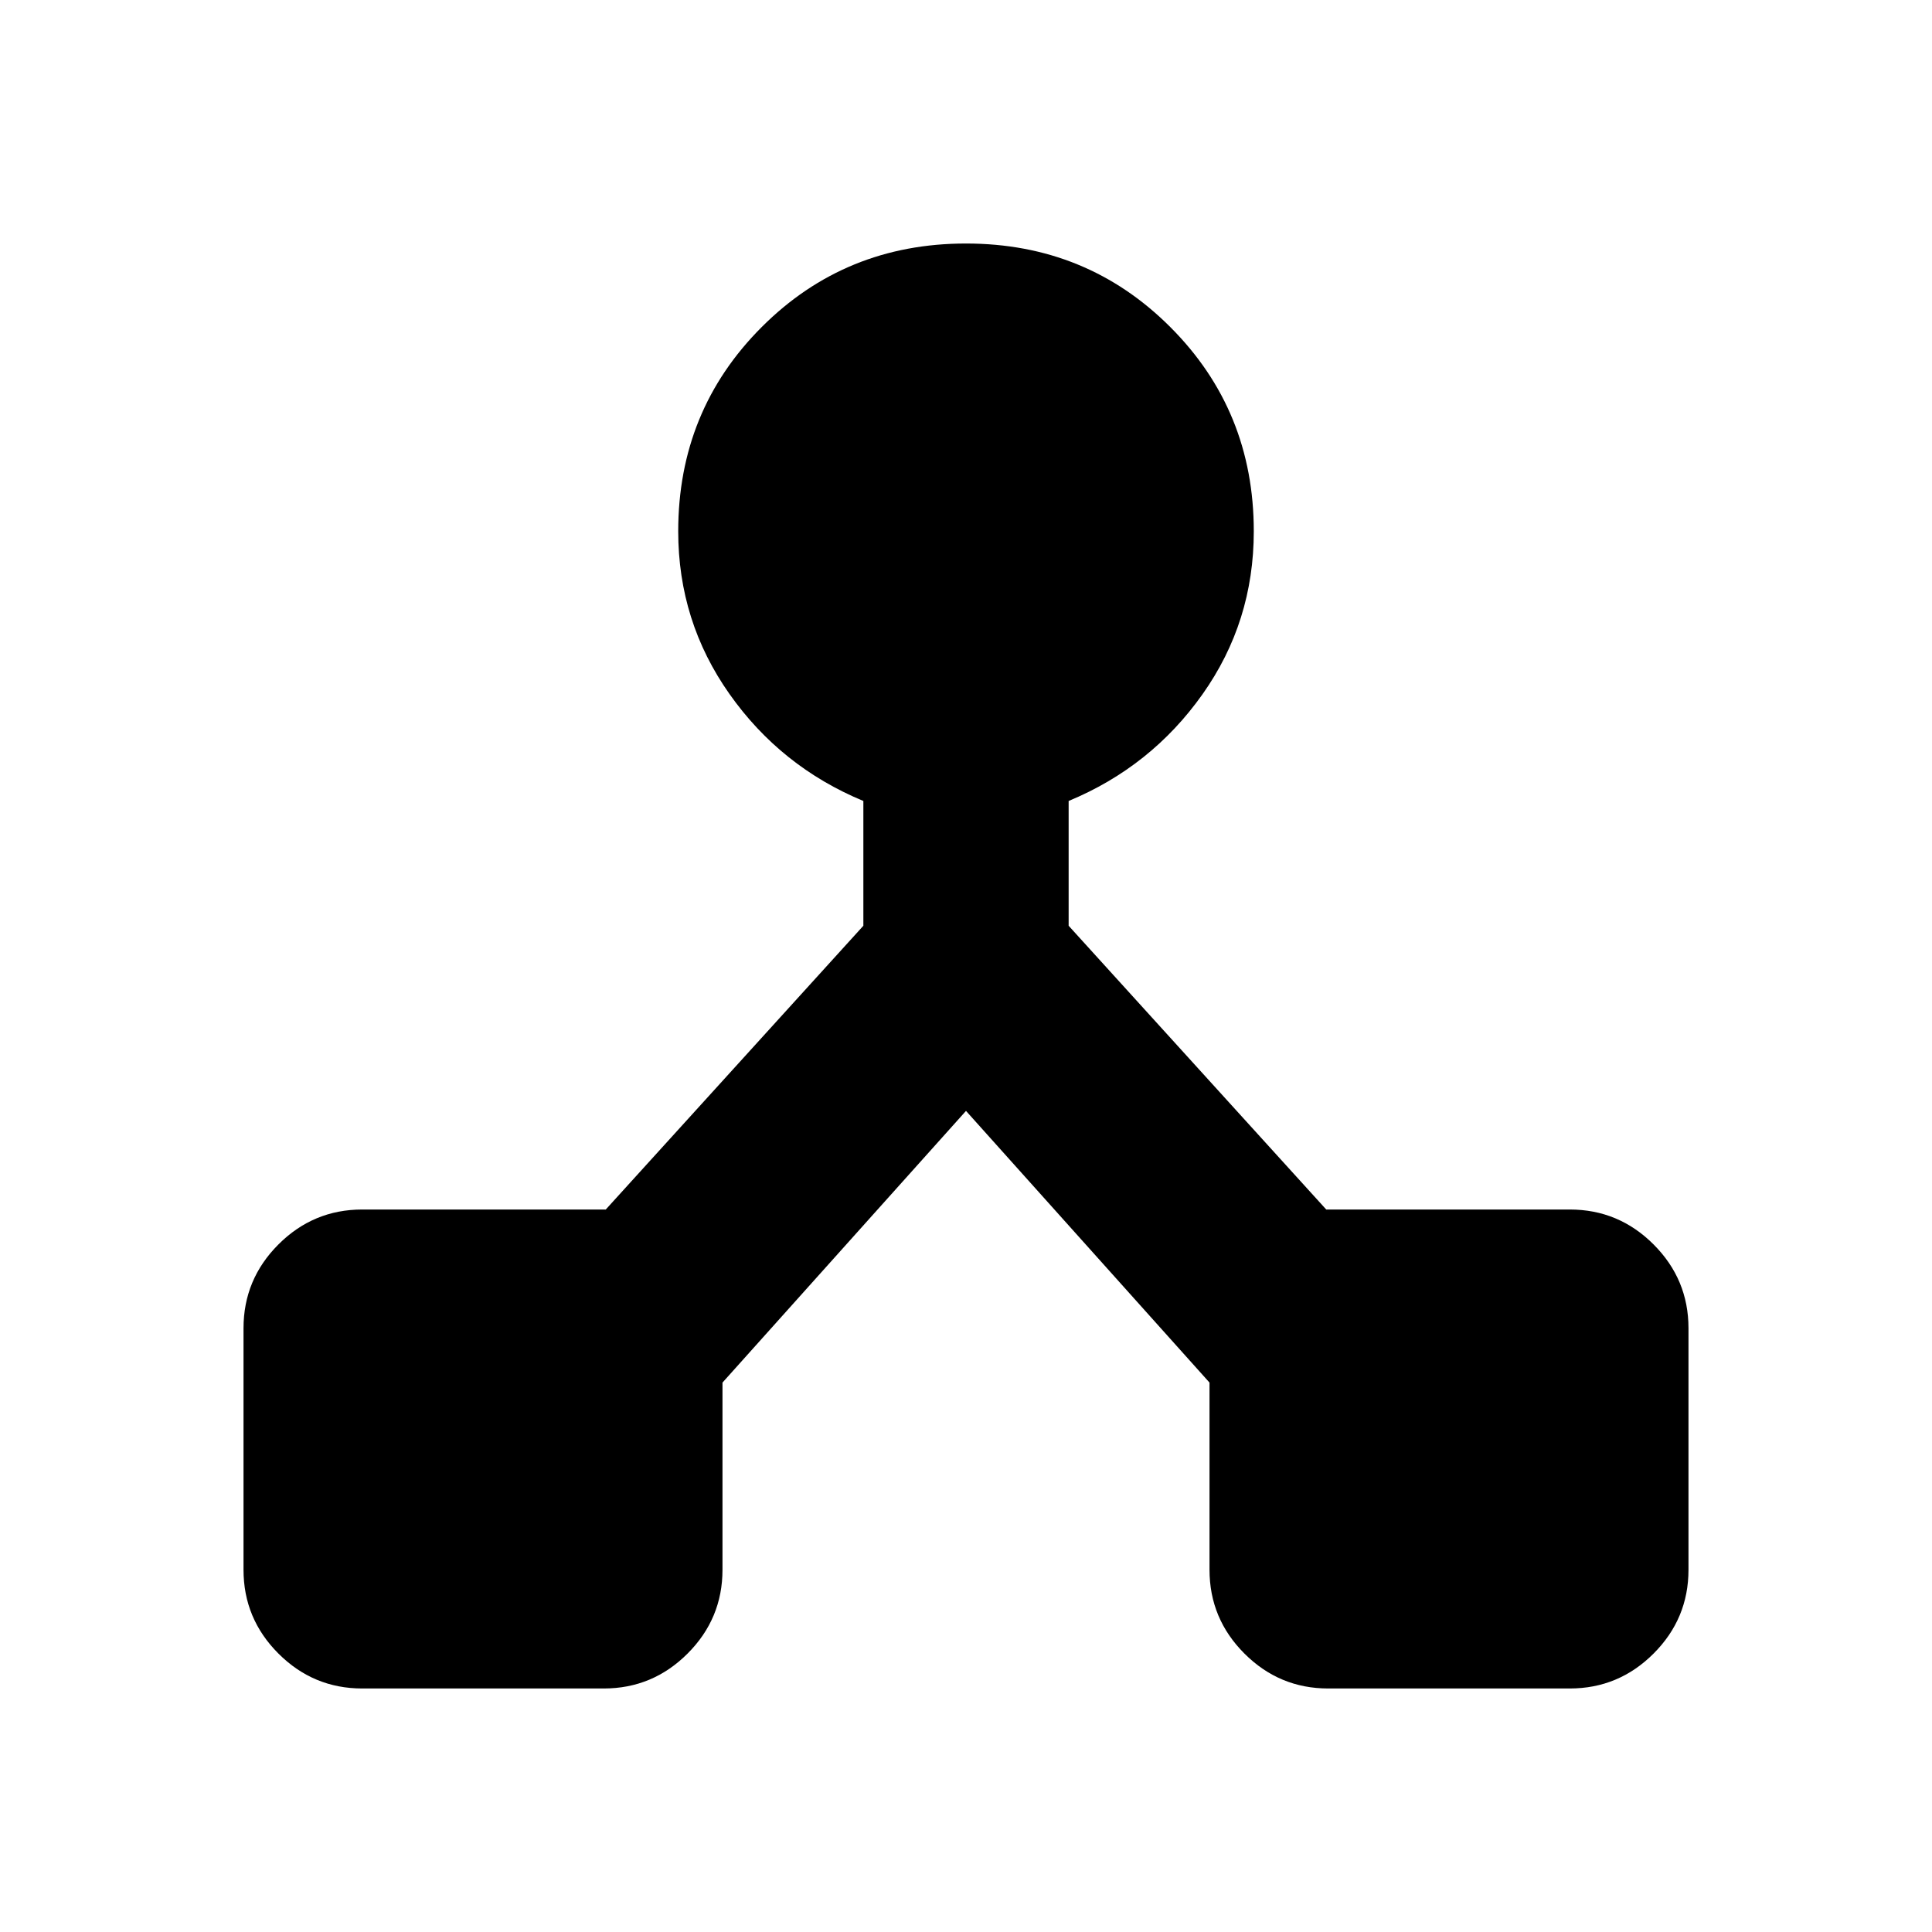 <svg xmlns="http://www.w3.org/2000/svg" height="20" viewBox="0 -960 960 960" width="20"><path d="M121-180v-120q0-24.3 17.35-41.65Q155.7-359 180-359h121l128-141v-62q-41-17-66.5-53.12Q337-651.23 337-696q0-60 41.5-101.5T480-839q60 0 101.5 41.5T623-696q0 45-25.5 81T531-562v62l128 141h121q24.3 0 41.65 17.35Q839-324.3 839-300v120q0 24.3-17.35 41.65Q804.3-121 780-121H660q-24.3 0-41.65-17.35Q601-155.7 601-180v-93L480-408 359-273v93q0 24.3-17.35 41.65Q324.3-121 300-121H180q-24.3 0-41.65-17.35Q121-155.7 121-180Z"/></svg>